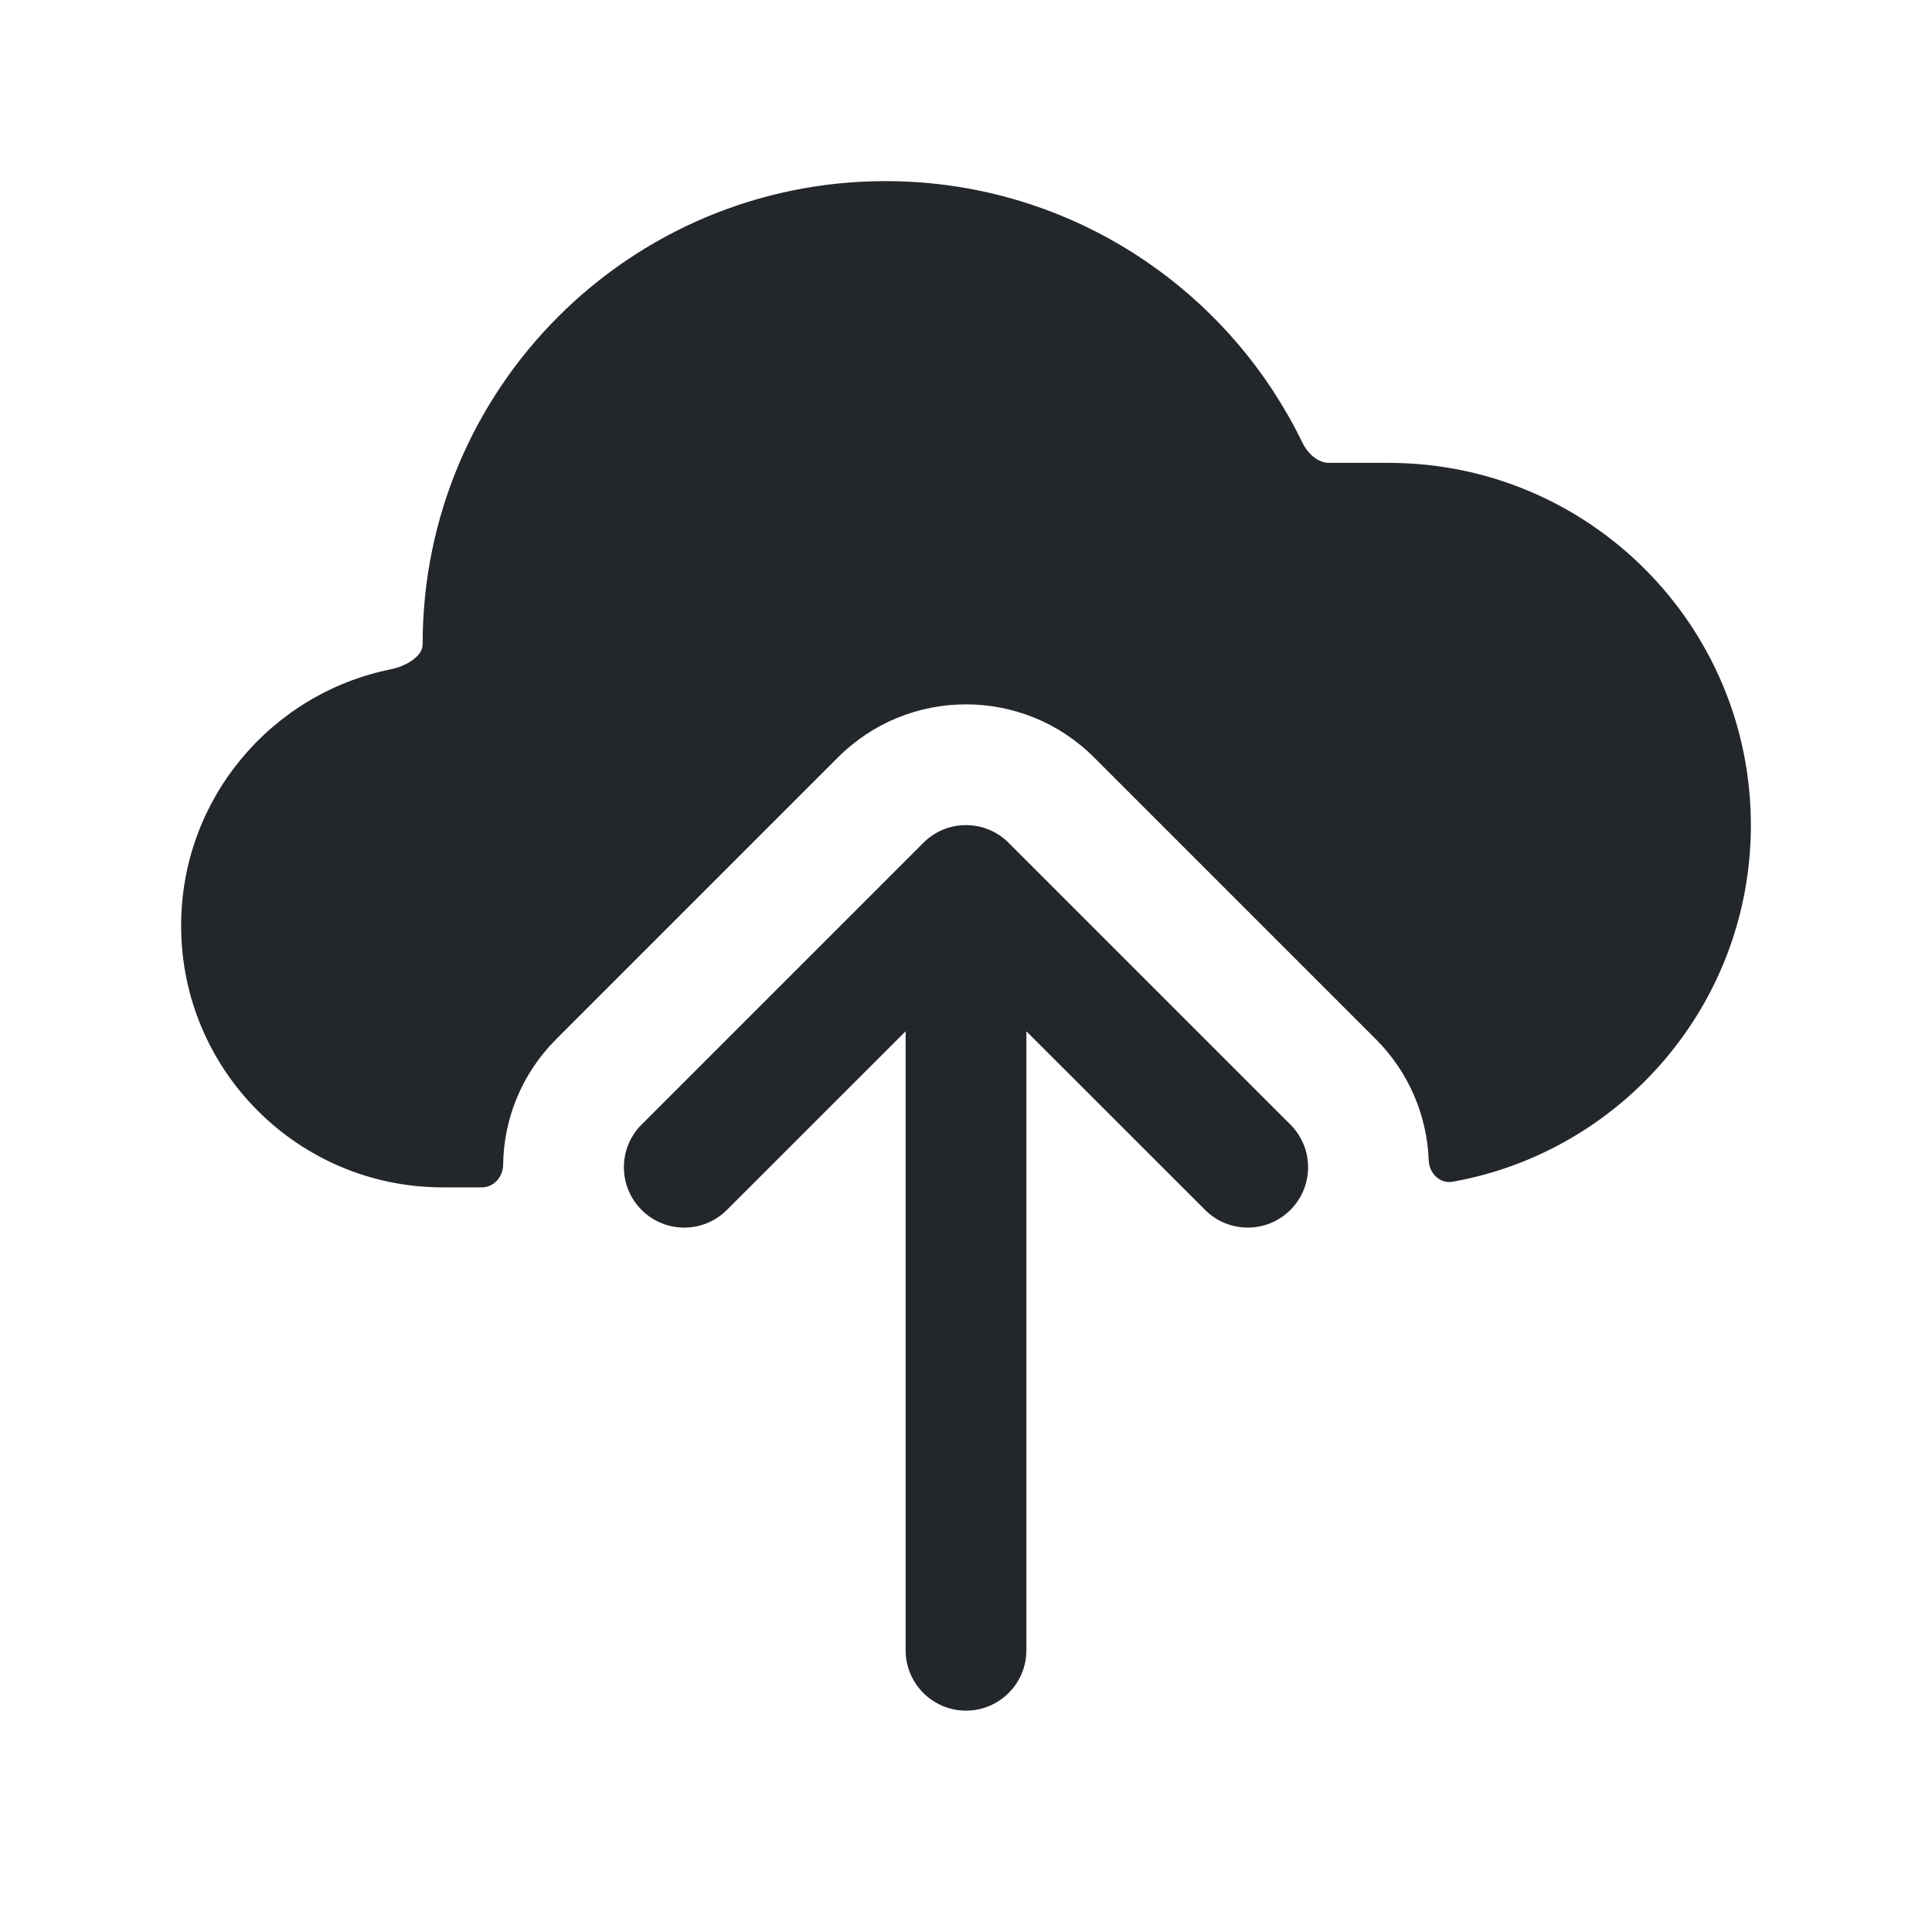 <svg width="24" height="24" viewBox="0 0 24 24" fill="none" xmlns="http://www.w3.org/2000/svg">
<path fill-rule="evenodd" clip-rule="evenodd" d="M5.25 8C5.25 4.824 7.824 2.25 11 2.25C13.014 2.25 14.785 3.286 15.811 4.85C15.945 5.055 16.067 5.269 16.175 5.491C16.268 5.684 16.415 5.75 16.505 5.75H17.25C19.735 5.75 21.75 7.765 21.75 10.25C21.75 12.464 20.151 14.305 18.044 14.68C17.888 14.708 17.754 14.575 17.748 14.416C17.728 13.869 17.509 13.327 17.091 12.909L13.591 9.409C12.712 8.53 11.288 8.53 10.409 9.409L6.909 12.909C6.477 13.341 6.257 13.905 6.25 14.471C6.248 14.62 6.134 14.75 5.985 14.75H5.5C3.705 14.75 2.25 13.295 2.25 11.5C2.25 9.927 3.367 8.616 4.851 8.315C5 8.285 5.112 8.22 5.176 8.157C5.233 8.101 5.25 8.052 5.25 8ZM11.47 10.47C11.542 10.398 11.624 10.344 11.713 10.307C11.801 10.27 11.898 10.25 12 10.25C12.102 10.25 12.199 10.27 12.287 10.307C12.376 10.344 12.458 10.398 12.53 10.47L16.03 13.97C16.323 14.263 16.323 14.737 16.03 15.03C15.737 15.323 15.263 15.323 14.97 15.03L12.75 12.811V20.5C12.75 20.914 12.414 21.25 12 21.25C11.586 21.25 11.25 20.914 11.25 20.5V12.811L9.03 15.03C8.737 15.323 8.263 15.323 7.97 15.03C7.677 14.737 7.677 14.263 7.97 13.97L11.47 10.47Z" fill="#23262A"/>
</svg>
